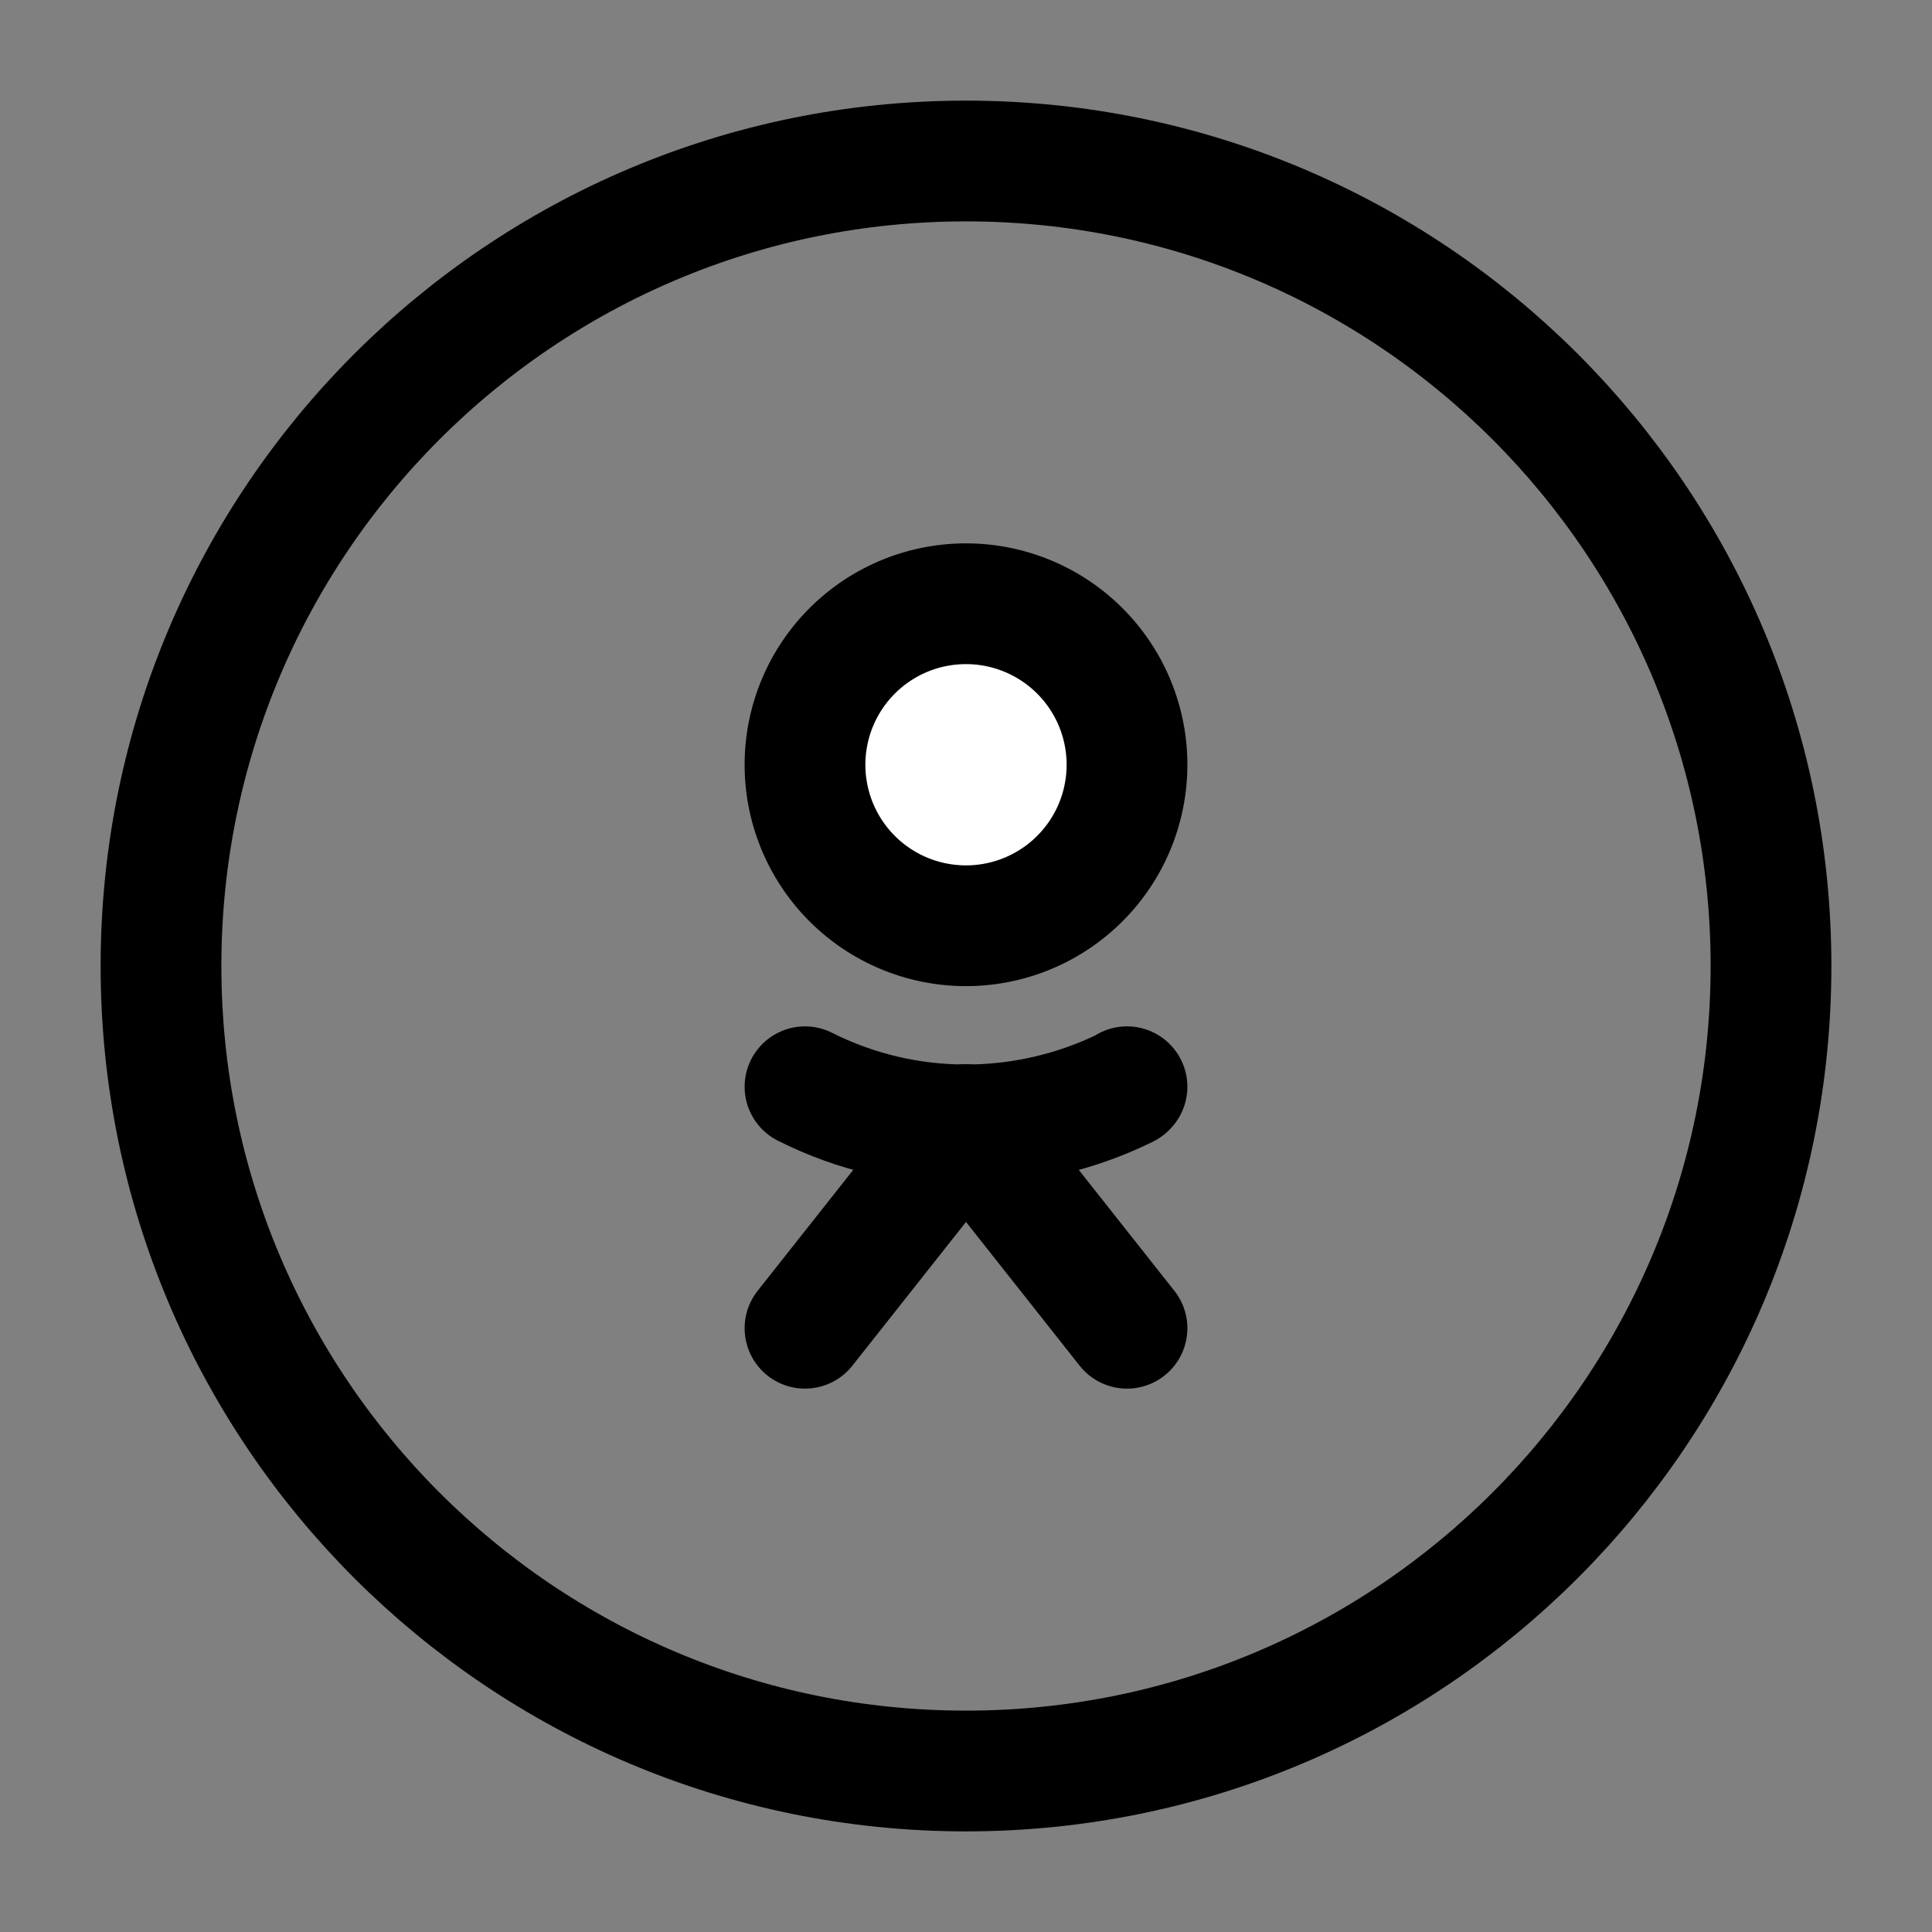 <svg xmlns="http://www.w3.org/2000/svg" fill="none" viewBox="0 0 24 24"><rect x="0" y="0" width="24" height="24" fill="#808080" stroke="none"/><path fill="#fff" stroke="#000" stroke-miterlimit="10" stroke-width="1.5" d="M12 11.5a2 2 0 1 0 0-4 2 2 0 0 0 0 4Z"/><path stroke="#000" stroke-linecap="round" stroke-linejoin="round" stroke-miterlimit="10" stroke-width="1.5" d="M10 13.5c1.25.63 2.73.63 3.99.01l.01-.01"/><path stroke="#000" stroke-linecap="round" stroke-linejoin="round" stroke-miterlimit="10" stroke-width="1.5" d="m10 16.5 2-2.53 2 2.53"/><path stroke="#000" stroke-miterlimit="10" stroke-width="1.5" d="M12 22c5.523 0 10-4.477 10-10S17.523 2 12 2 2 6.477 2 12s4.477 10 10 10Z"/></svg>